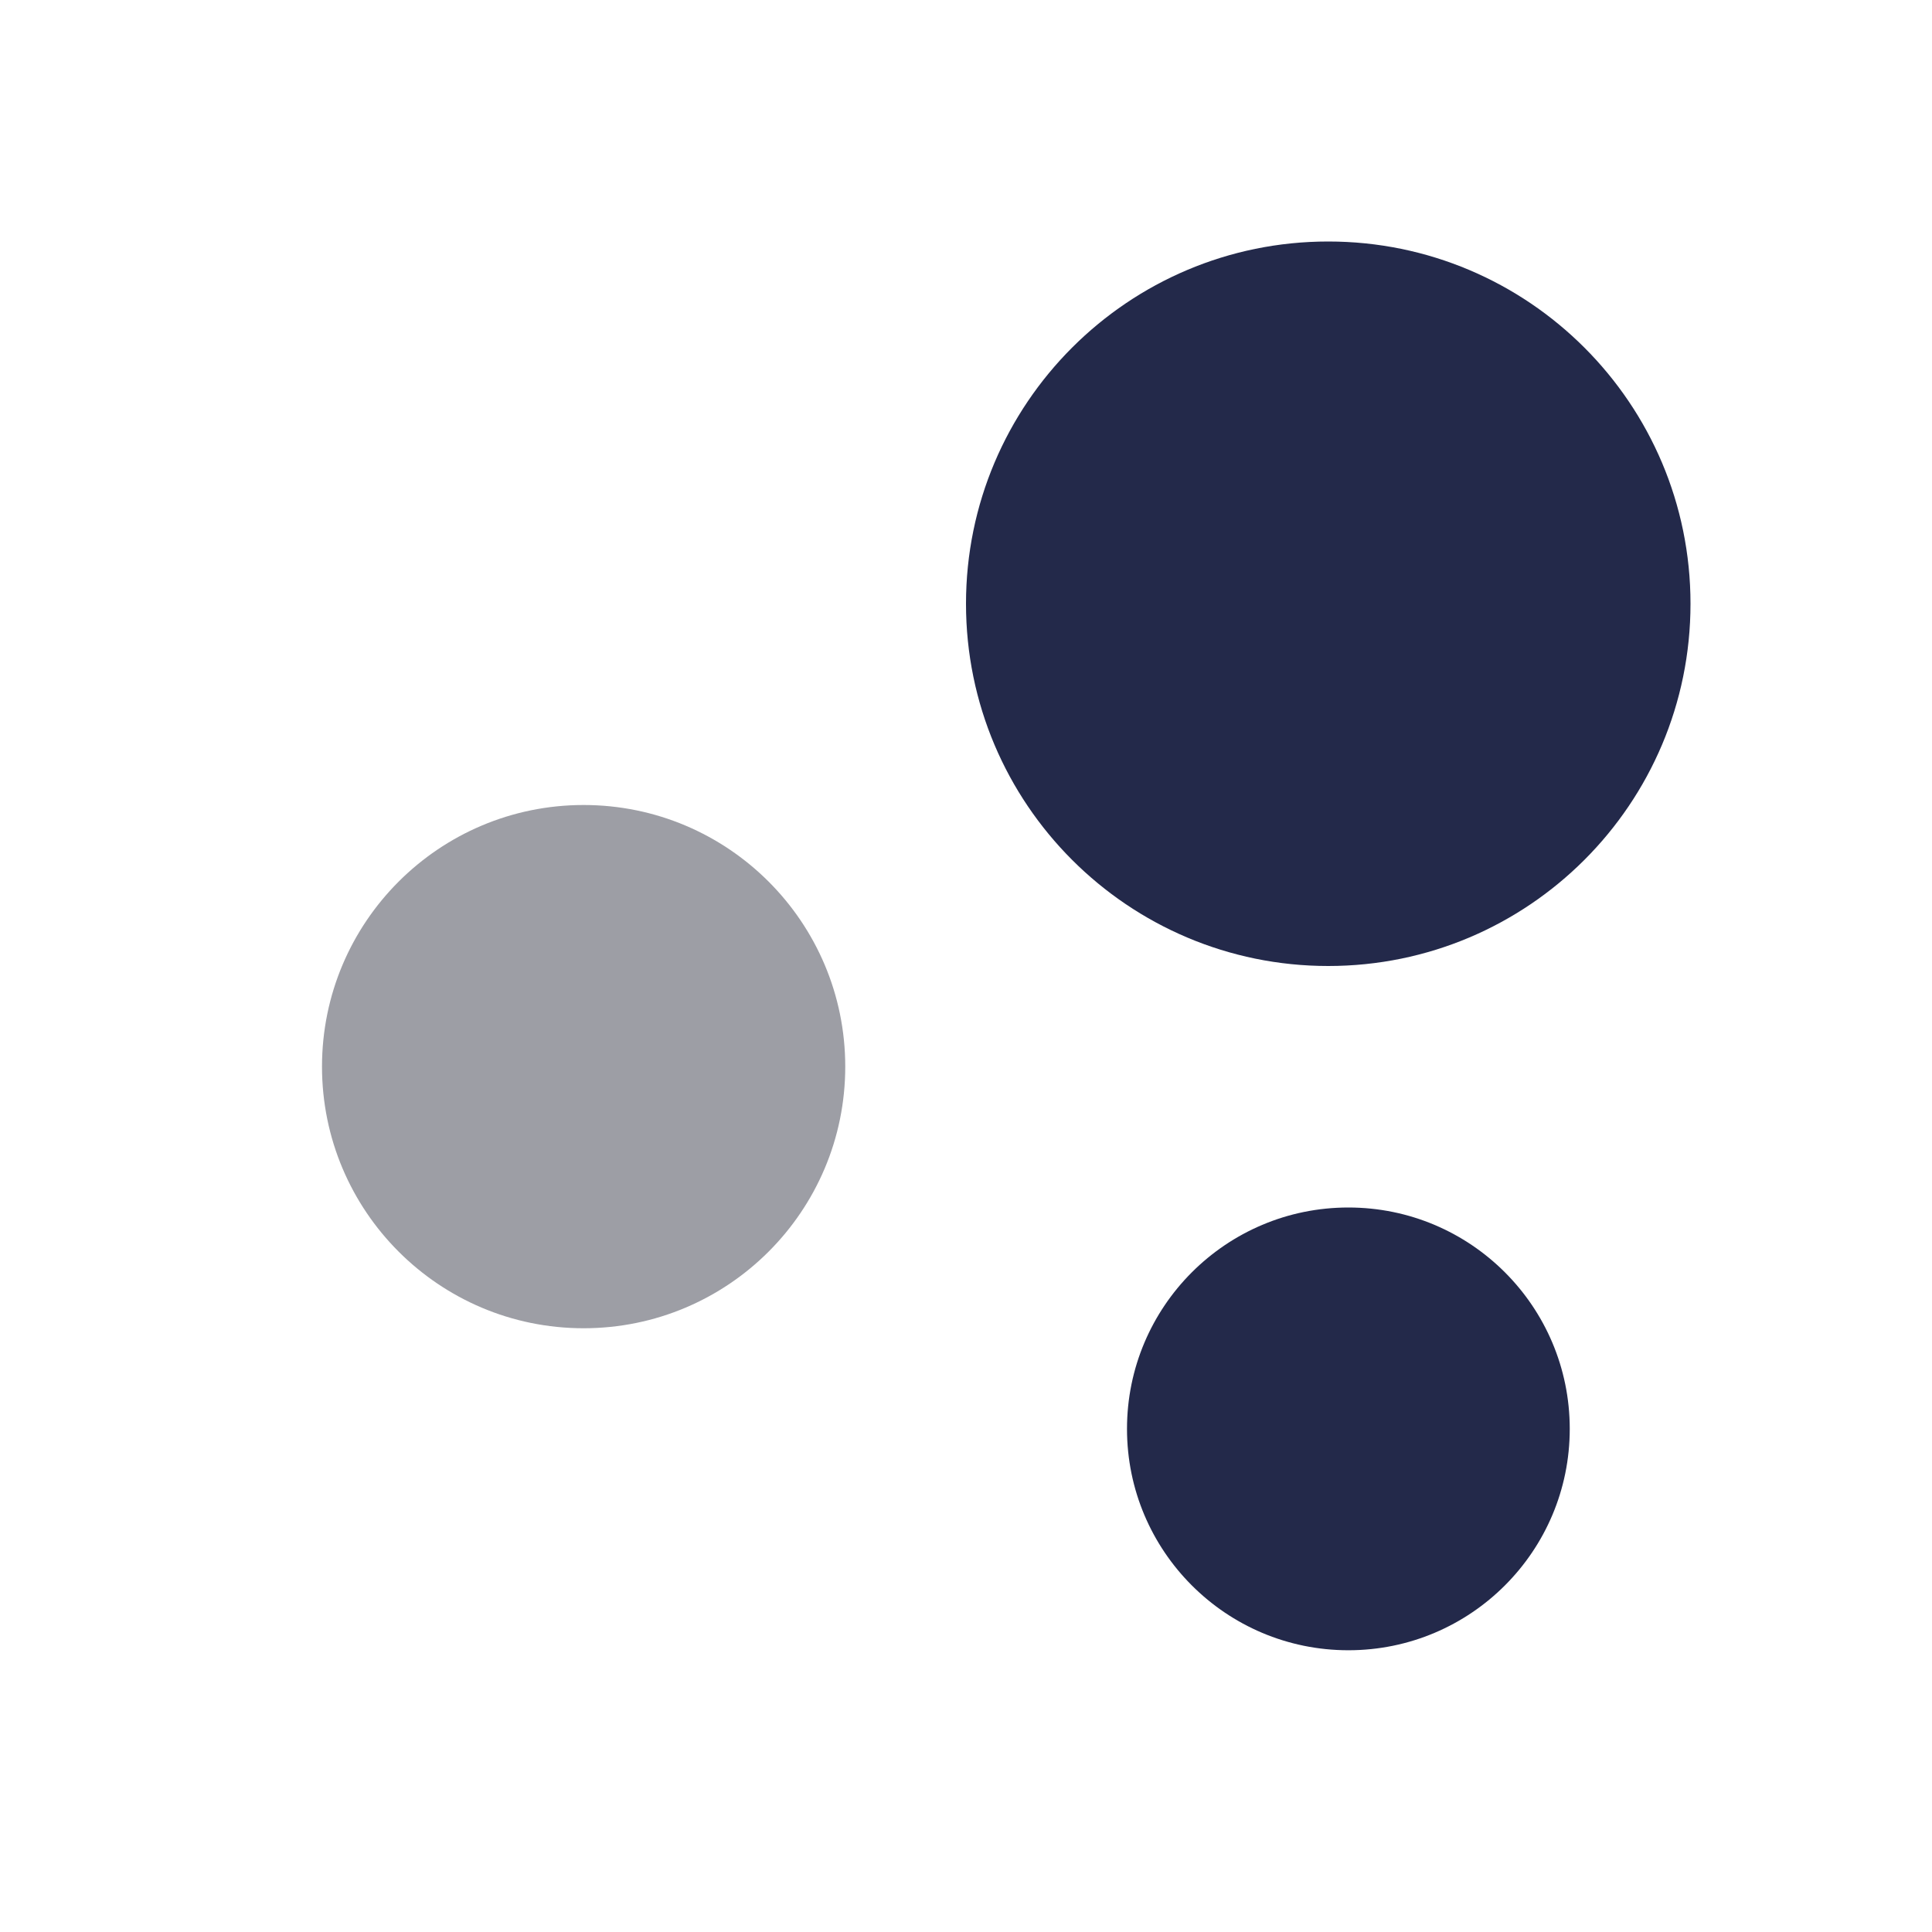 <svg width="24" height="24" viewBox="0 0 24 24" fill="none" xmlns="http://www.w3.org/2000/svg">
<path d="M21 7.5C21 9.985 18.985 12 16.5 12C14.015 12 12 9.985 12 7.5C12 5.015 14.015 3 16.5 3C18.985 3 21 5.015 21 7.5Z" fill="#23294A"/>
<path d="M10.5 13.25C10.5 15.045 9.045 16.5 7.25 16.5C5.455 16.5 4 15.045 4 13.25C4 11.455 5.455 10 7.25 10C9.045 10 10.5 11.455 10.5 13.25Z" fill="#9D9EA5"/>
<path d="M19.5 17.75C19.5 19.269 18.269 20.5 16.75 20.5C15.231 20.5 14 19.269 14 17.75C14 16.231 15.231 15 16.75 15C18.269 15 19.5 16.231 19.5 17.75Z" fill="#23294A"/>
</svg>
